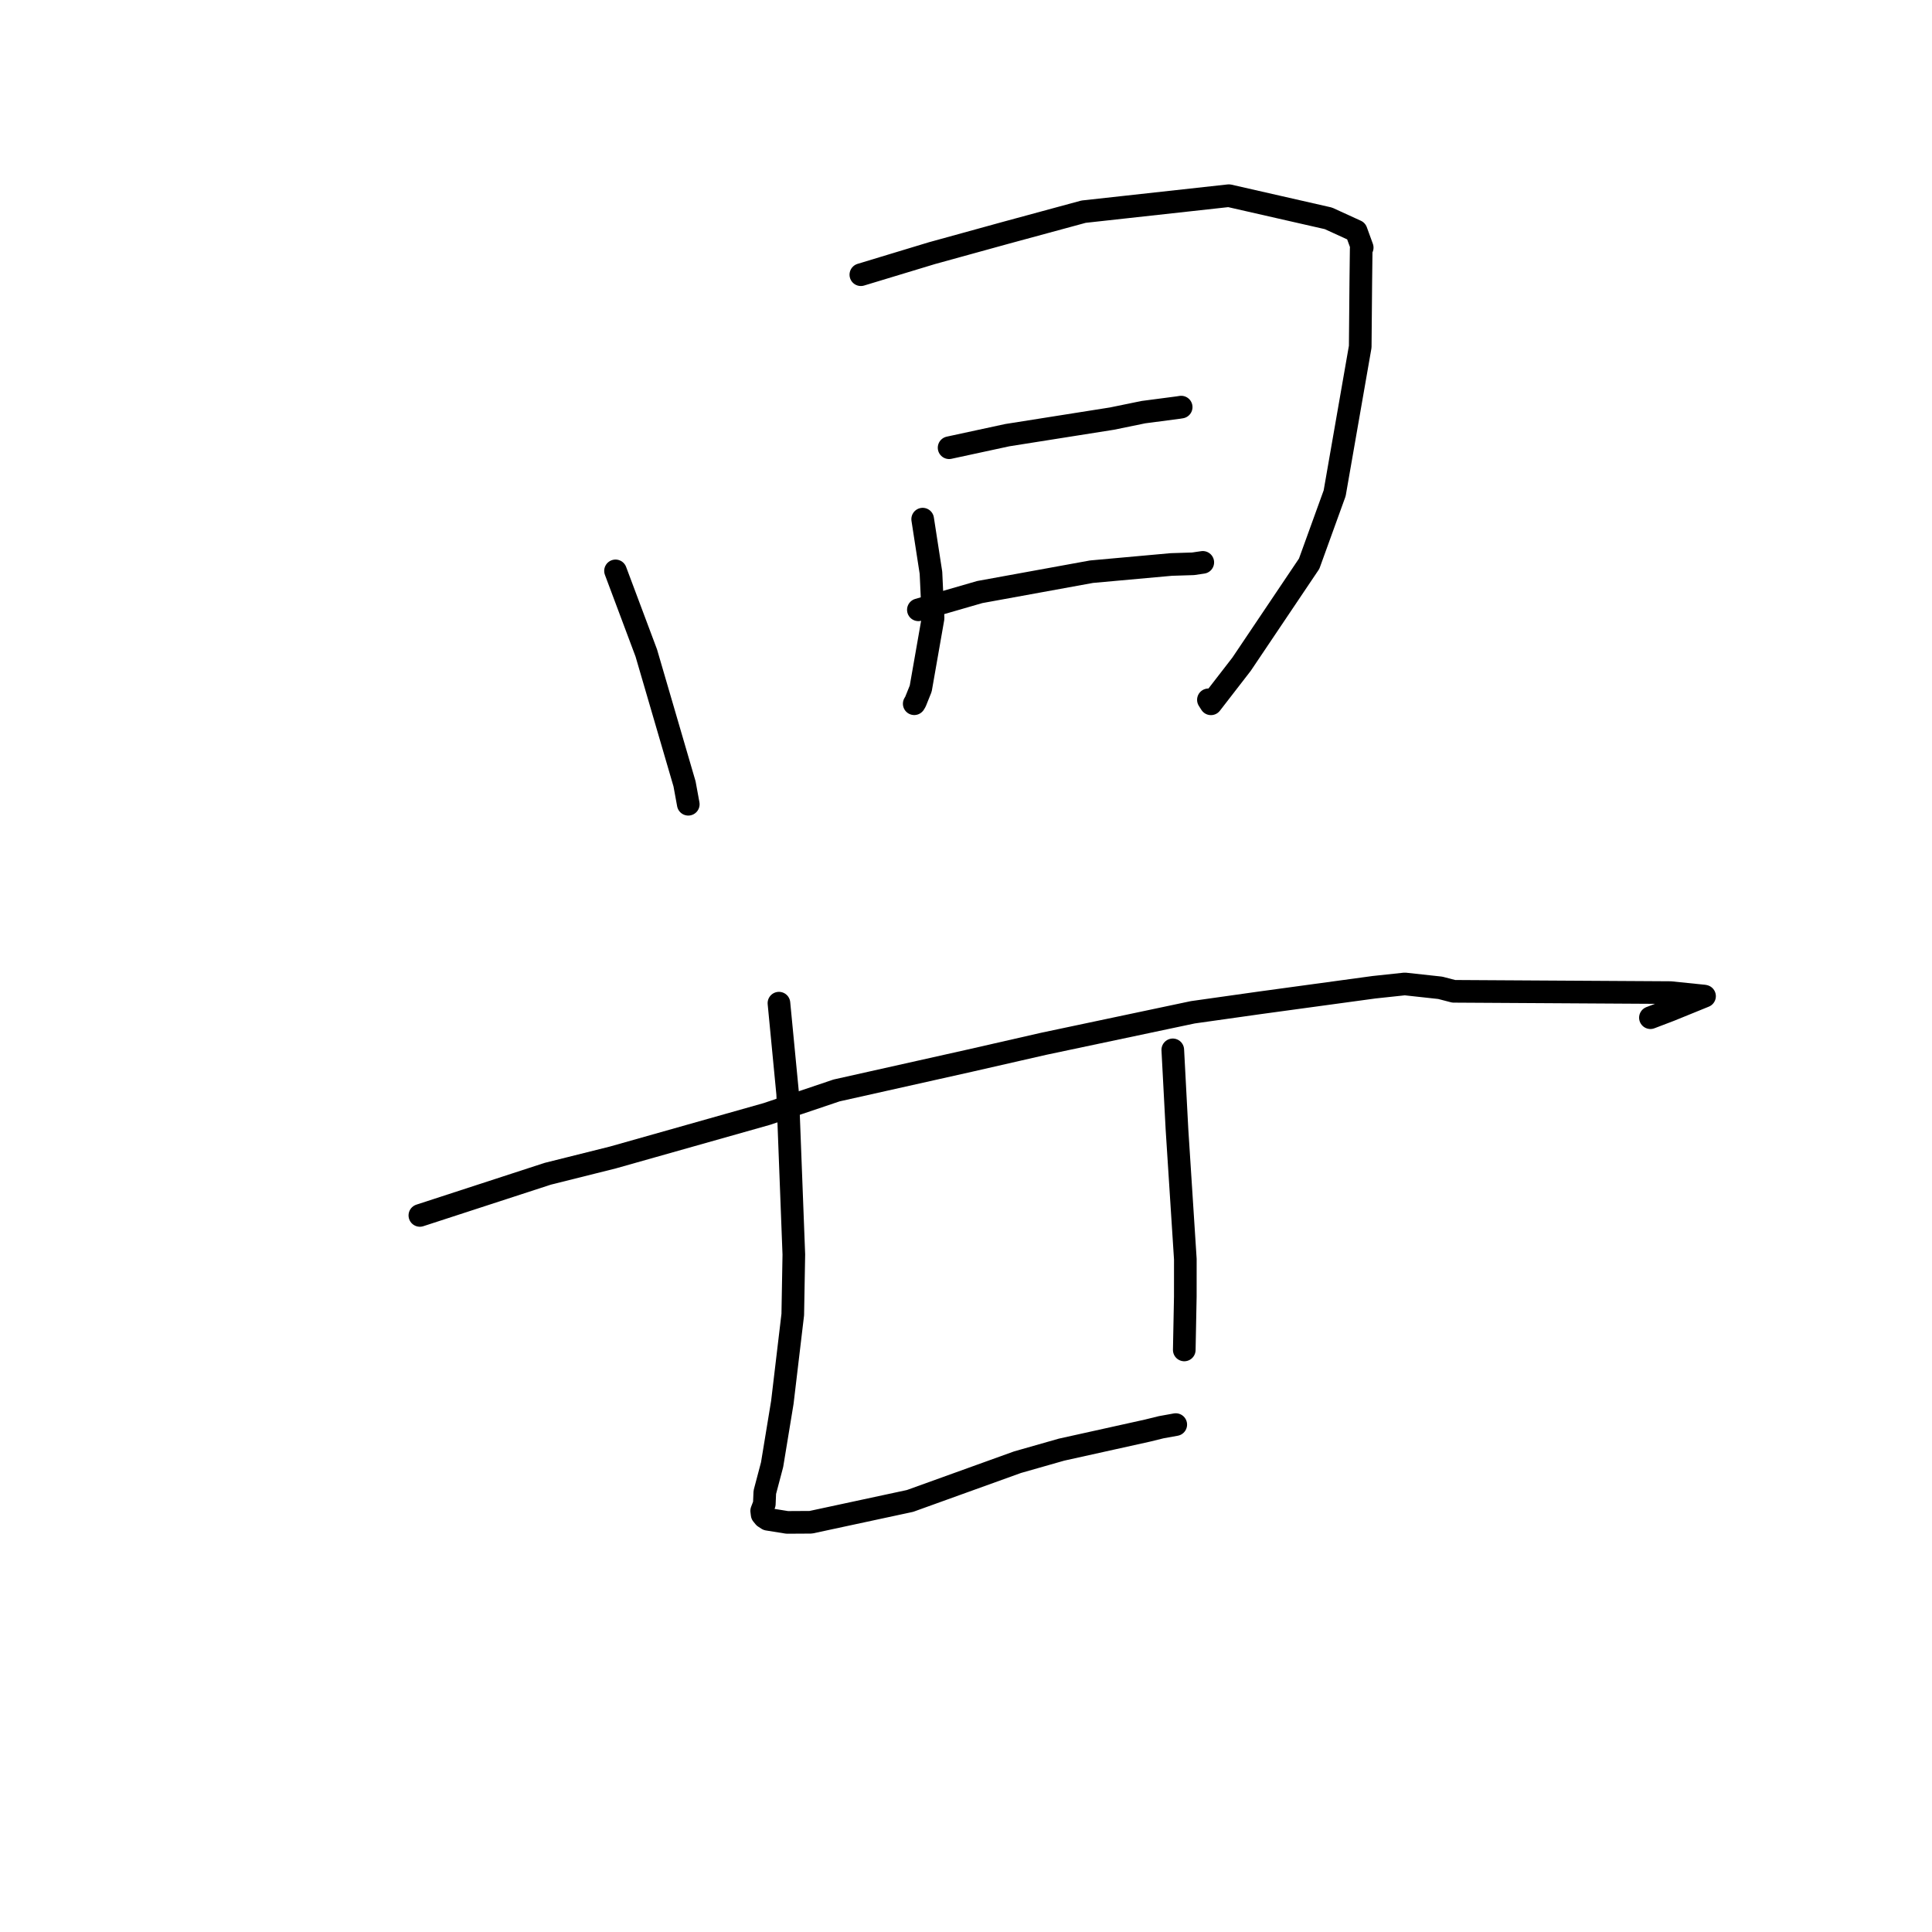 <?xml version="1.0" standalone="no"?>
    <svg width="256" height="256" xmlns="http://www.w3.org/2000/svg" version="1.1">
    <polyline stroke="black" stroke-width="3" stroke-linecap="round" fill="transparent" stroke-linejoin="round" points="81.559 75.645 85.637 86.525 90.706 103.871 91.165 106.376 91.2 106.568 " />
        <polyline stroke="black" stroke-width="3" stroke-linecap="round" fill="transparent" stroke-linejoin="round" points="114.067 36.399 123.492 33.543 133.22 30.861 143.582 28.048 162.832 25.929 176.019 28.932 179.7 30.615 180.499 32.81 180.366 32.938 180.312 37.387 180.237 45.942 176.849 65.357 173.47 74.691 164.517 88.007 160.456 93.258 160.12 92.73 " />
        <polyline stroke="black" stroke-width="3" stroke-linecap="round" fill="transparent" stroke-linejoin="round" points="122.259 68.79 123.357 75.892 123.637 81.907 121.999 91.246 121.297 92.99 121.14 93.248 " />
        <polyline stroke="black" stroke-width="3" stroke-linecap="round" fill="transparent" stroke-linejoin="round" points="125.761 59.326 133.478 57.66 147.344 55.466 151.508 54.611 156.166 54 156.48 53.949 156.512 53.944 " />
        <polyline stroke="black" stroke-width="3" stroke-linecap="round" fill="transparent" stroke-linejoin="round" points="121.689 80.802 129.826 78.449 144.63 75.753 155.202 74.797 158.088 74.707 159.324 74.525 159.375 74.517 " />
        <polyline stroke="black" stroke-width="3" stroke-linecap="round" fill="transparent" stroke-linejoin="round" points="55.634 161.05 72.577 155.531 81.191 153.377 101.627 147.601 110.853 144.489 128.498 140.542 138.313 138.303 158.059 134.132 167.006 132.869 182.057 130.815 186.145 130.378 190.839 130.89 192.623 131.354 221.328 131.525 225.797 131.981 225.854 131.996 225.861 131.998 225.861 131.998 221.261 133.869 218.69 134.849 " />
        <polyline stroke="black" stroke-width="3" stroke-linecap="round" fill="transparent" stroke-linejoin="round" points="103.214 132.925 104.371 144.944 105.187 166.233 105.046 174.185 103.663 185.83 102.306 194.079 101.341 197.731 101.275 199.288 101.052 199.87 100.928 200.194 100.96 200.451 100.988 200.674 101.275 201.026 101.714 201.31 104.308 201.726 107.434 201.708 120.58 198.882 134.819 193.75 140.657 192.086 152.048 189.562 153.862 189.115 155.7 188.783 155.794 188.766 " />
        <polyline stroke="black" stroke-width="3" stroke-linecap="round" fill="transparent" stroke-linejoin="round" points="155.4 139.112 155.958 149.683 157.063 166.845 157.06 171.807 156.934 178.278 156.922 178.874 " />
        </svg>